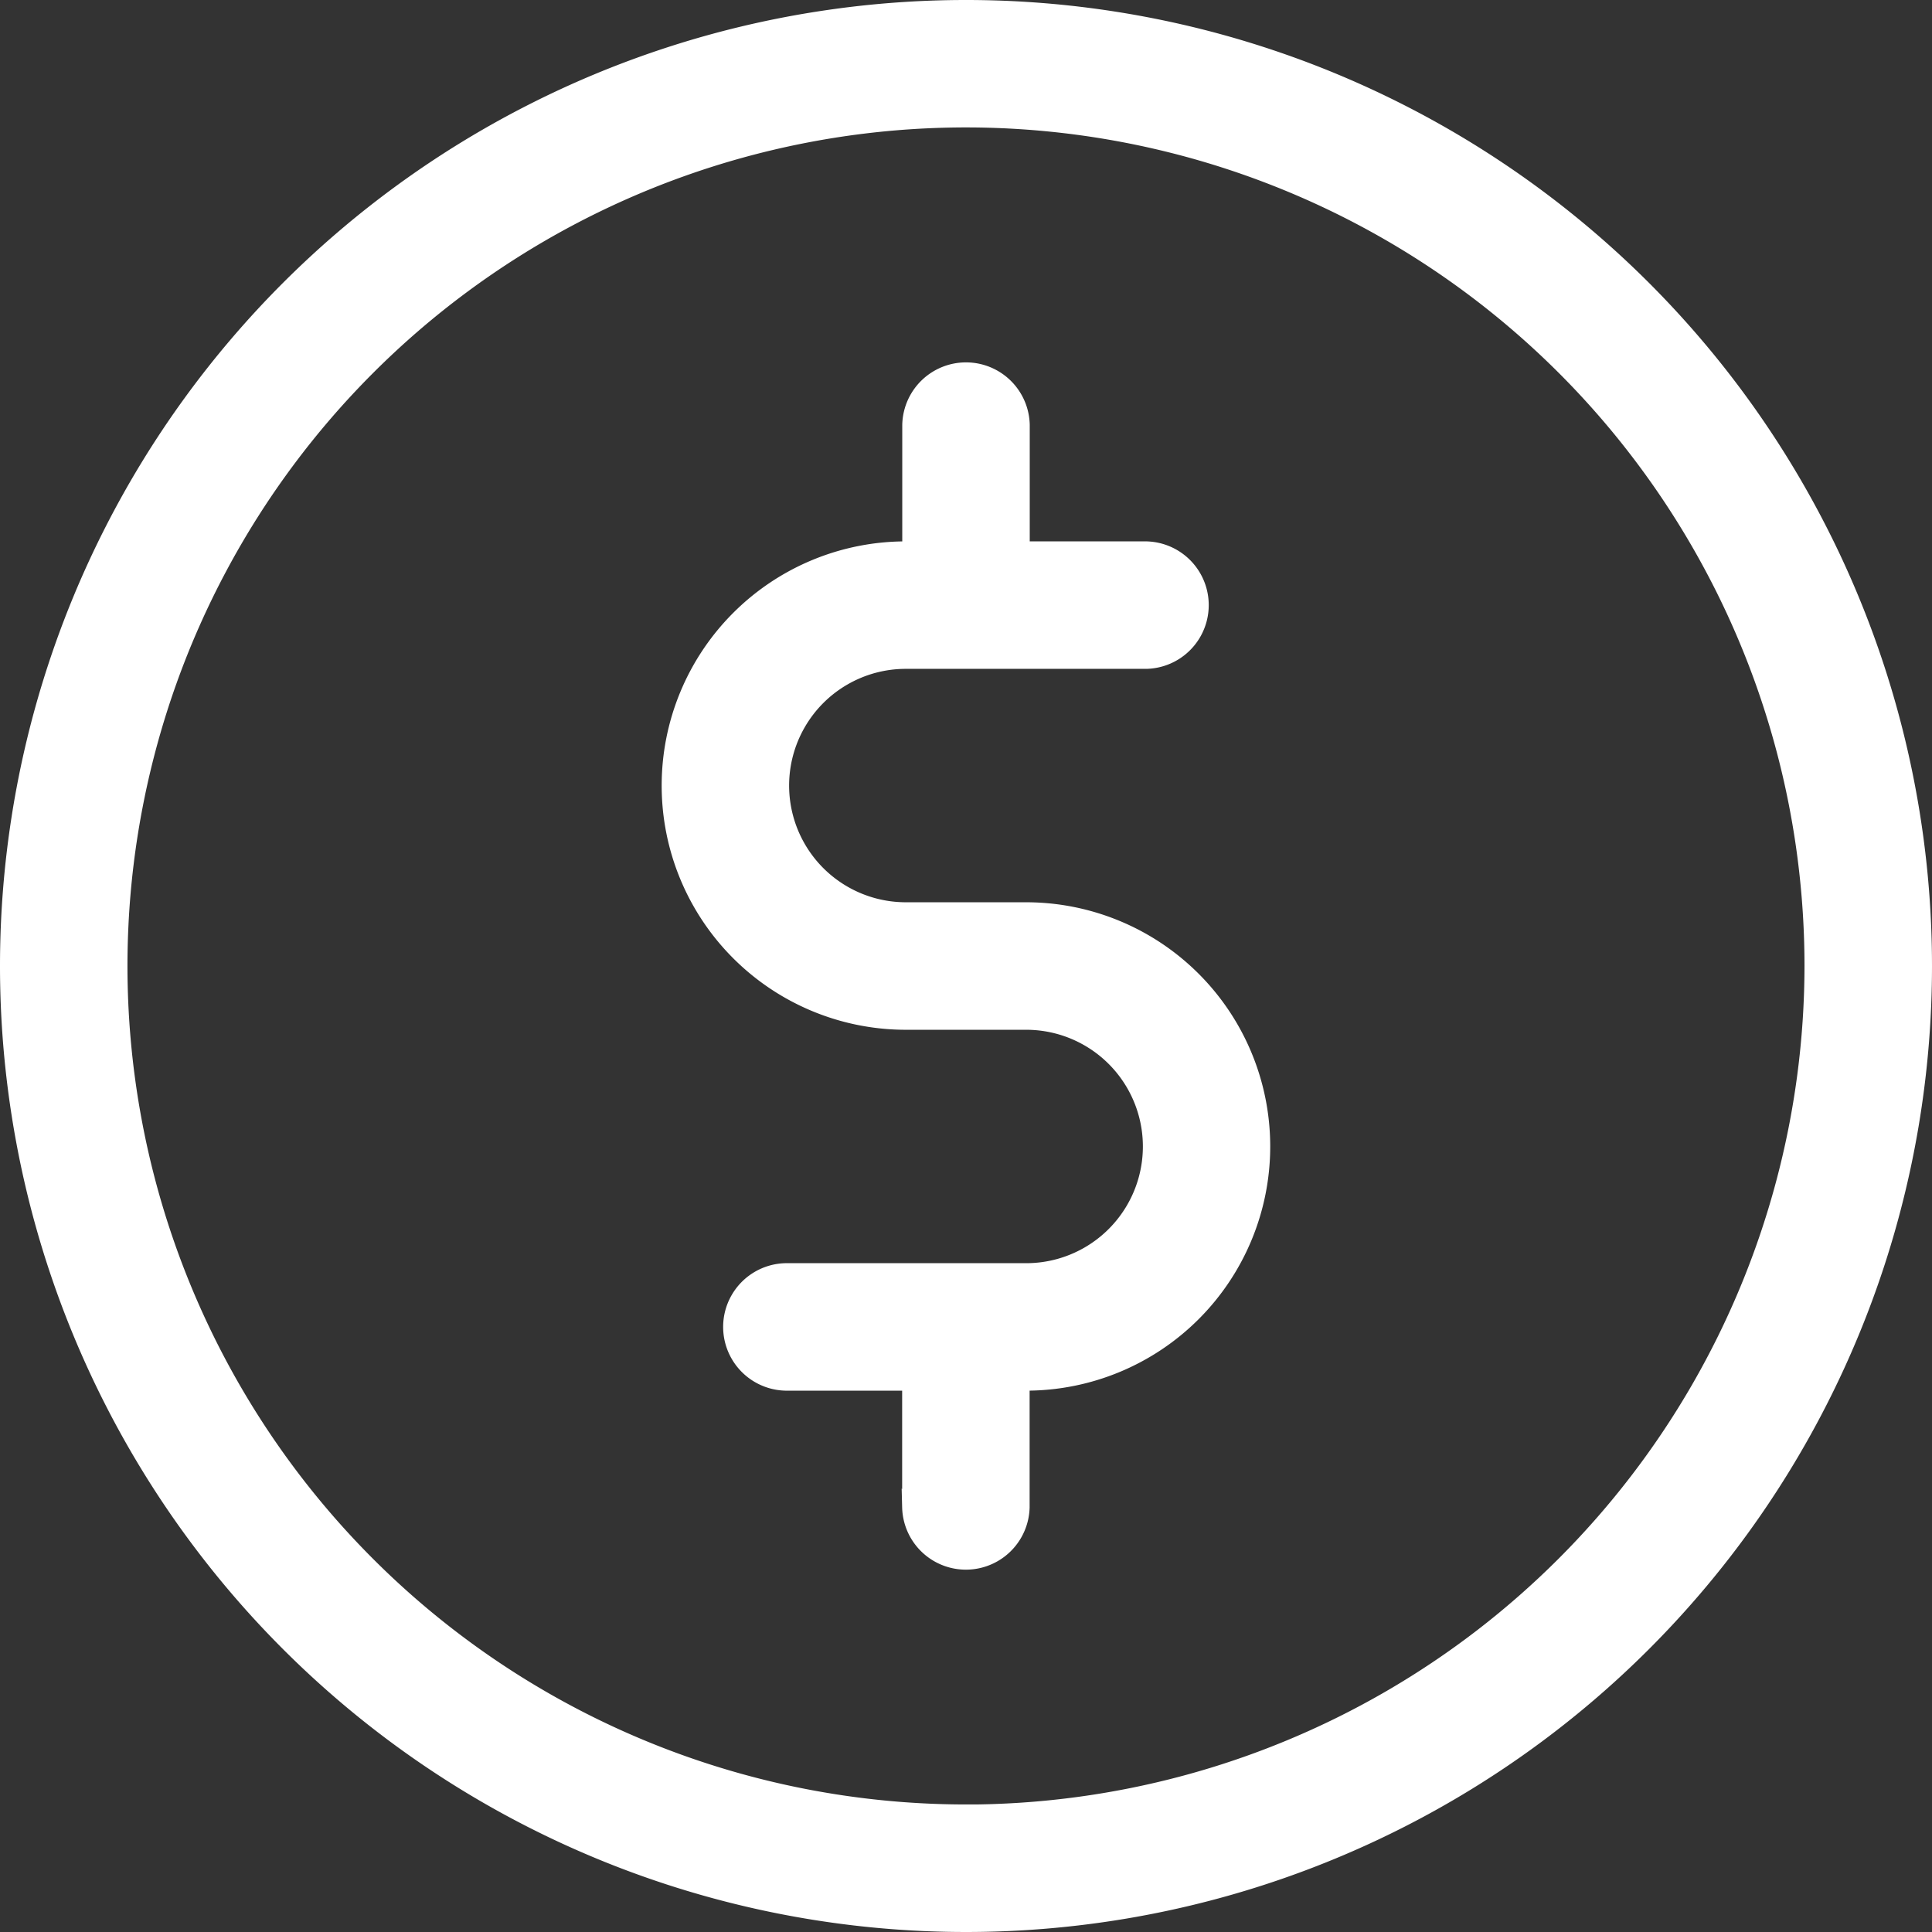 <svg xmlns="http://www.w3.org/2000/svg" width="50.971" height="50.971" viewBox="0 0 50.971 50.971">
  <rect x="0" y="0" width="50.971" height="50.971" fill="#333333" stroke="none"/>
  <g id="ic_money_scroll_detail_booking" transform="translate(0.2 0.2)">
    <g id="Group_2611" data-name="Group 2611" transform="translate(0 0)">
      <g id="Group_2610" data-name="Group 2610">
        <path id="Path_3544" data-name="Path 3544" d="M43.165,7.406A25.285,25.285,0,0,0,7.406,43.165,25.285,25.285,0,0,0,43.165,7.406Zm-17.879,40.2A22.322,22.322,0,1,1,47.607,25.285,22.347,22.347,0,0,1,25.285,47.608Z" transform="translate(0 0)" fill="#fff" stroke="#fff" stroke-width="0.4"/>
      </g>
    </g>
    <g id="Group_2613" data-name="Group 2613" transform="translate(17.456 9.522)">
      <g id="Group_2612" data-name="Group 2612">
        <path id="Path_3545" data-name="Path 3545" d="M186.15,110.683h-3.174a3.279,3.279,0,1,1,0-6.558h6.348a1.482,1.482,0,0,0,0-2.963h-3.279V97.883a1.482,1.482,0,0,0-2.963,0v3.279h-.105a6.242,6.242,0,1,0,0,12.485h3.174a3.279,3.279,0,0,1,0,6.558H179.8a1.482,1.482,0,0,0,0,2.963h3.279v3.279a1.482,1.482,0,0,0,2.963,0v-3.279h.105a6.242,6.242,0,0,0,0-12.485Z" transform="translate(-176.734 -96.401)" fill="#fff" stroke="#fff" stroke-width="0.4"/>
      </g>
    </g>
  </g>
</svg>
